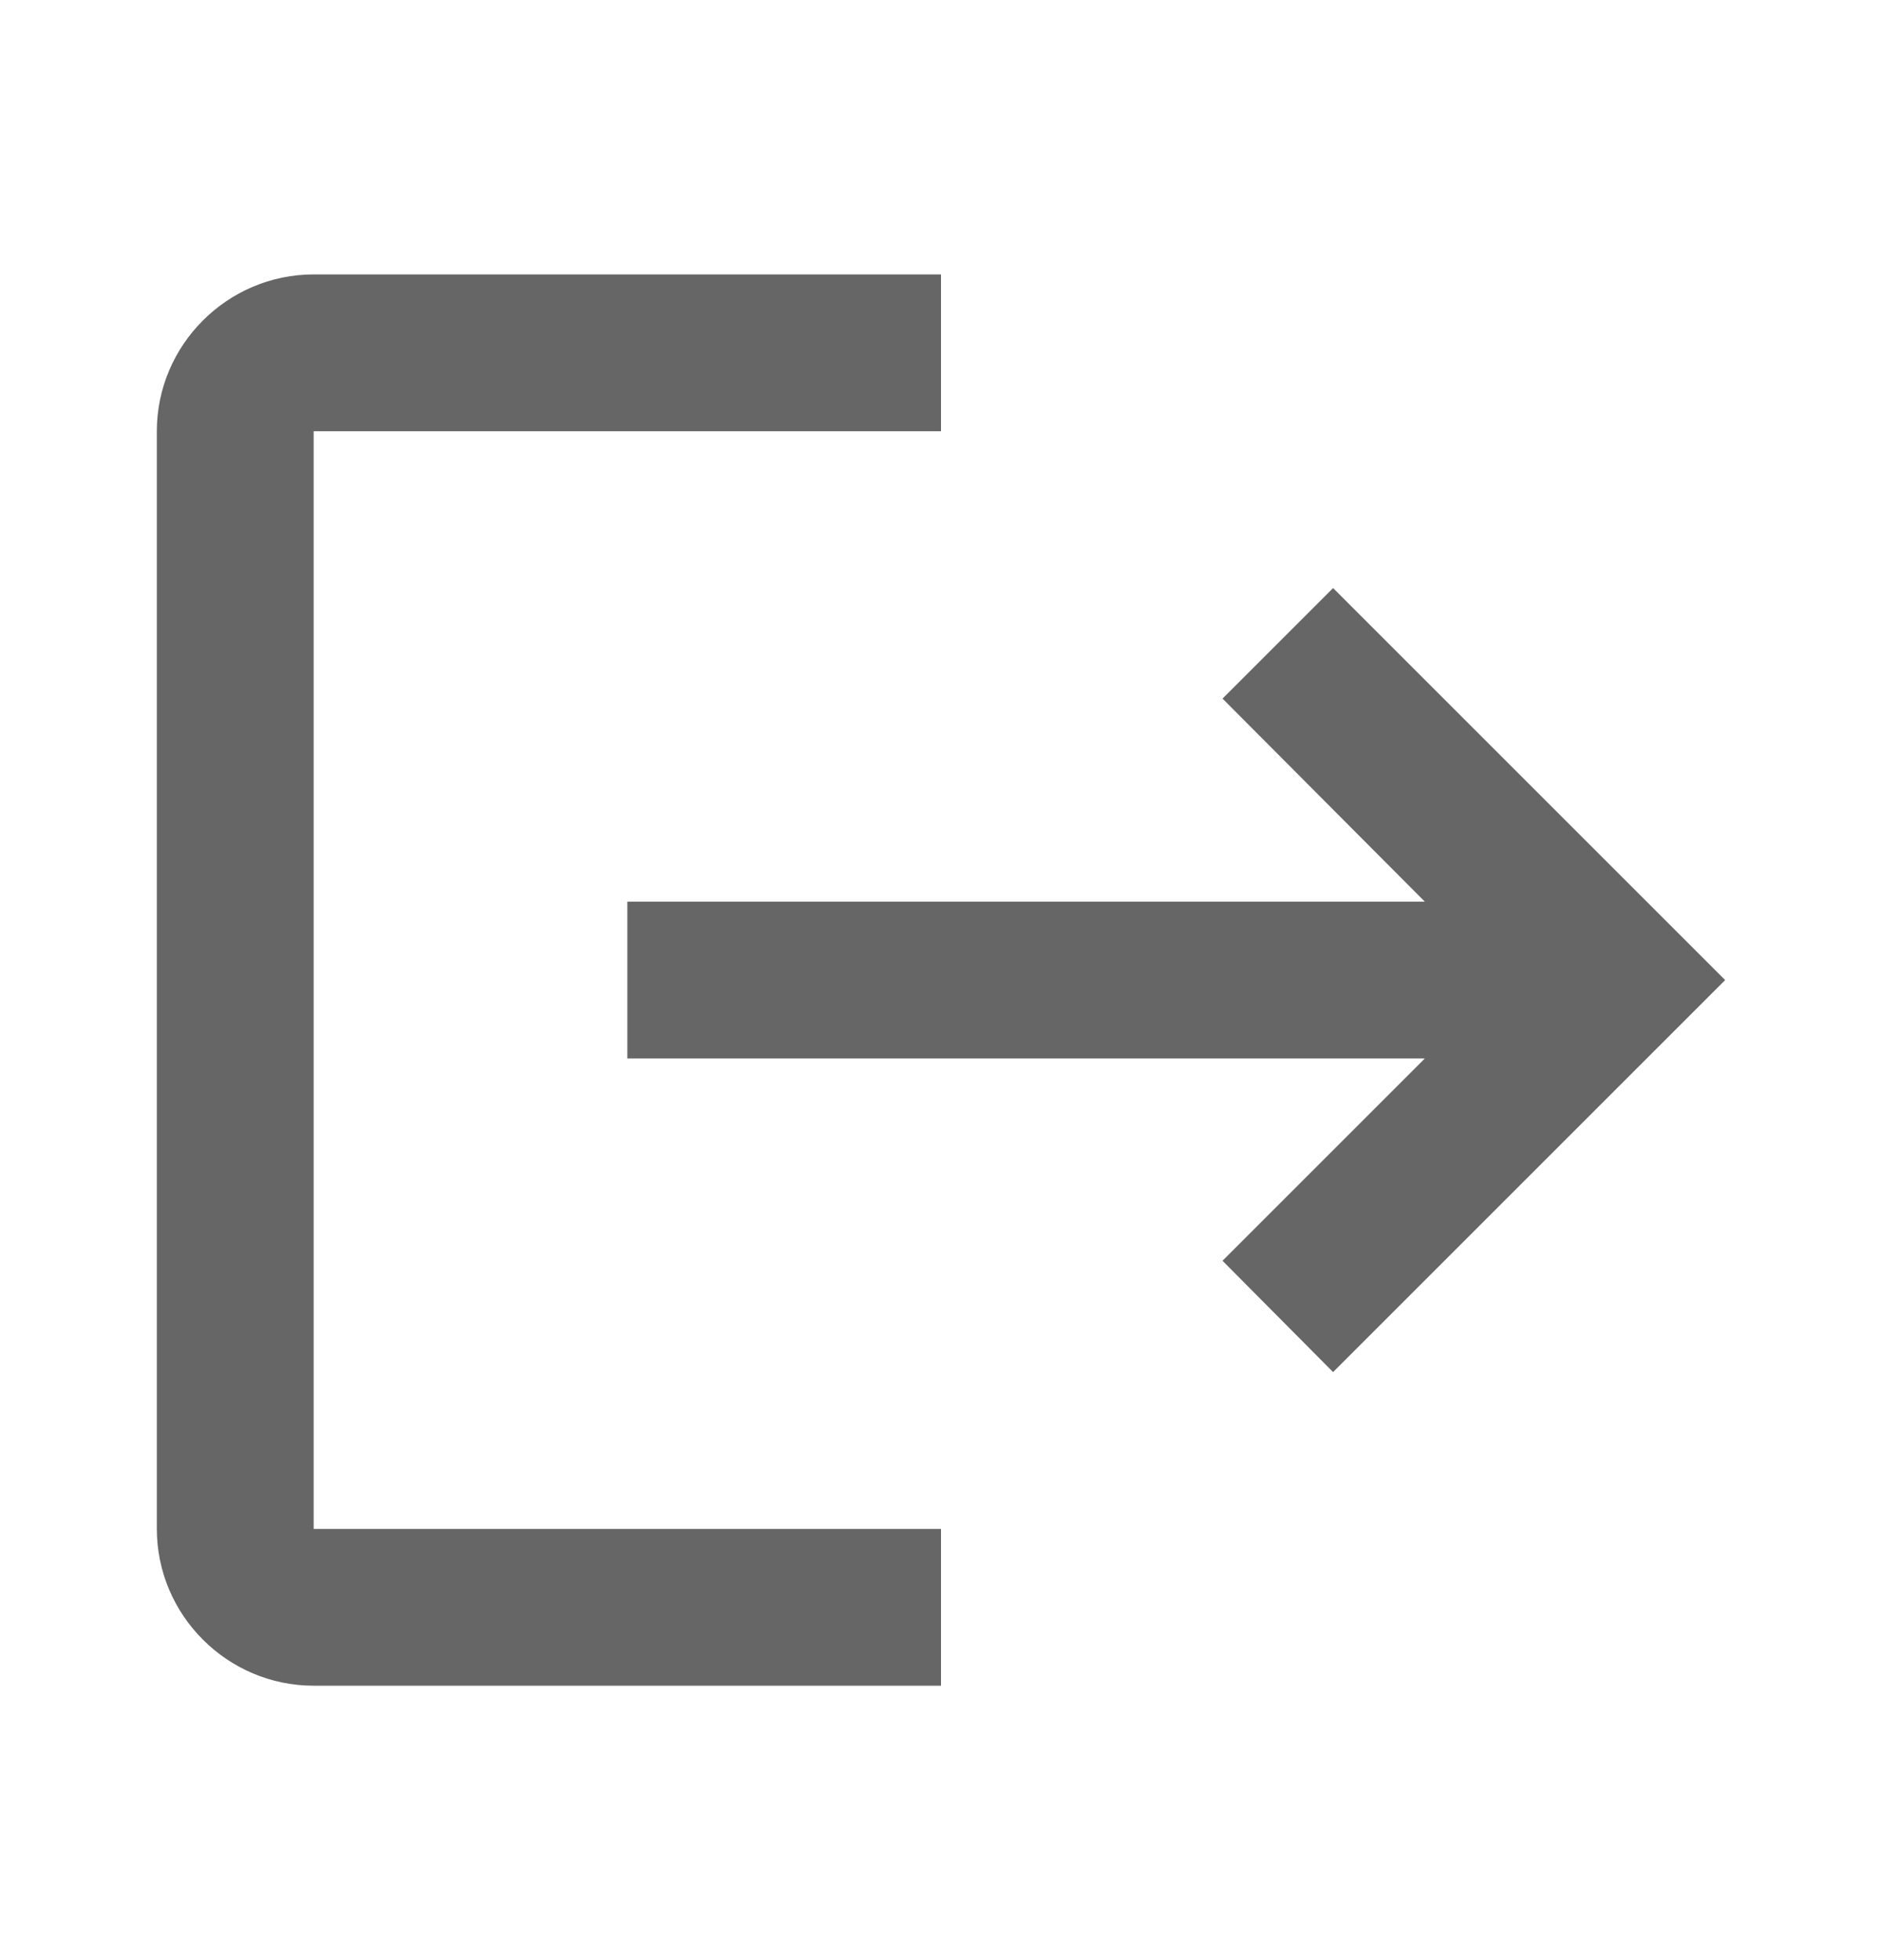 <svg width="24" height="25" viewBox="0 0 24 25" fill="none" xmlns="http://www.w3.org/2000/svg">
<path d="M17 7.5L15.59 8.91L18.17 11.5H8V13.5H18.17L15.59 16.08L17 17.5L22 12.5L17 7.5ZM4 5.5H12V3.5H4C2.9 3.5 2 4.4 2 5.5V19.5C2 20.6 2.9 21.5 4 21.5H12V19.5H4V5.5Z" fill="black" fill-opacity="0.6"/>
</svg>
